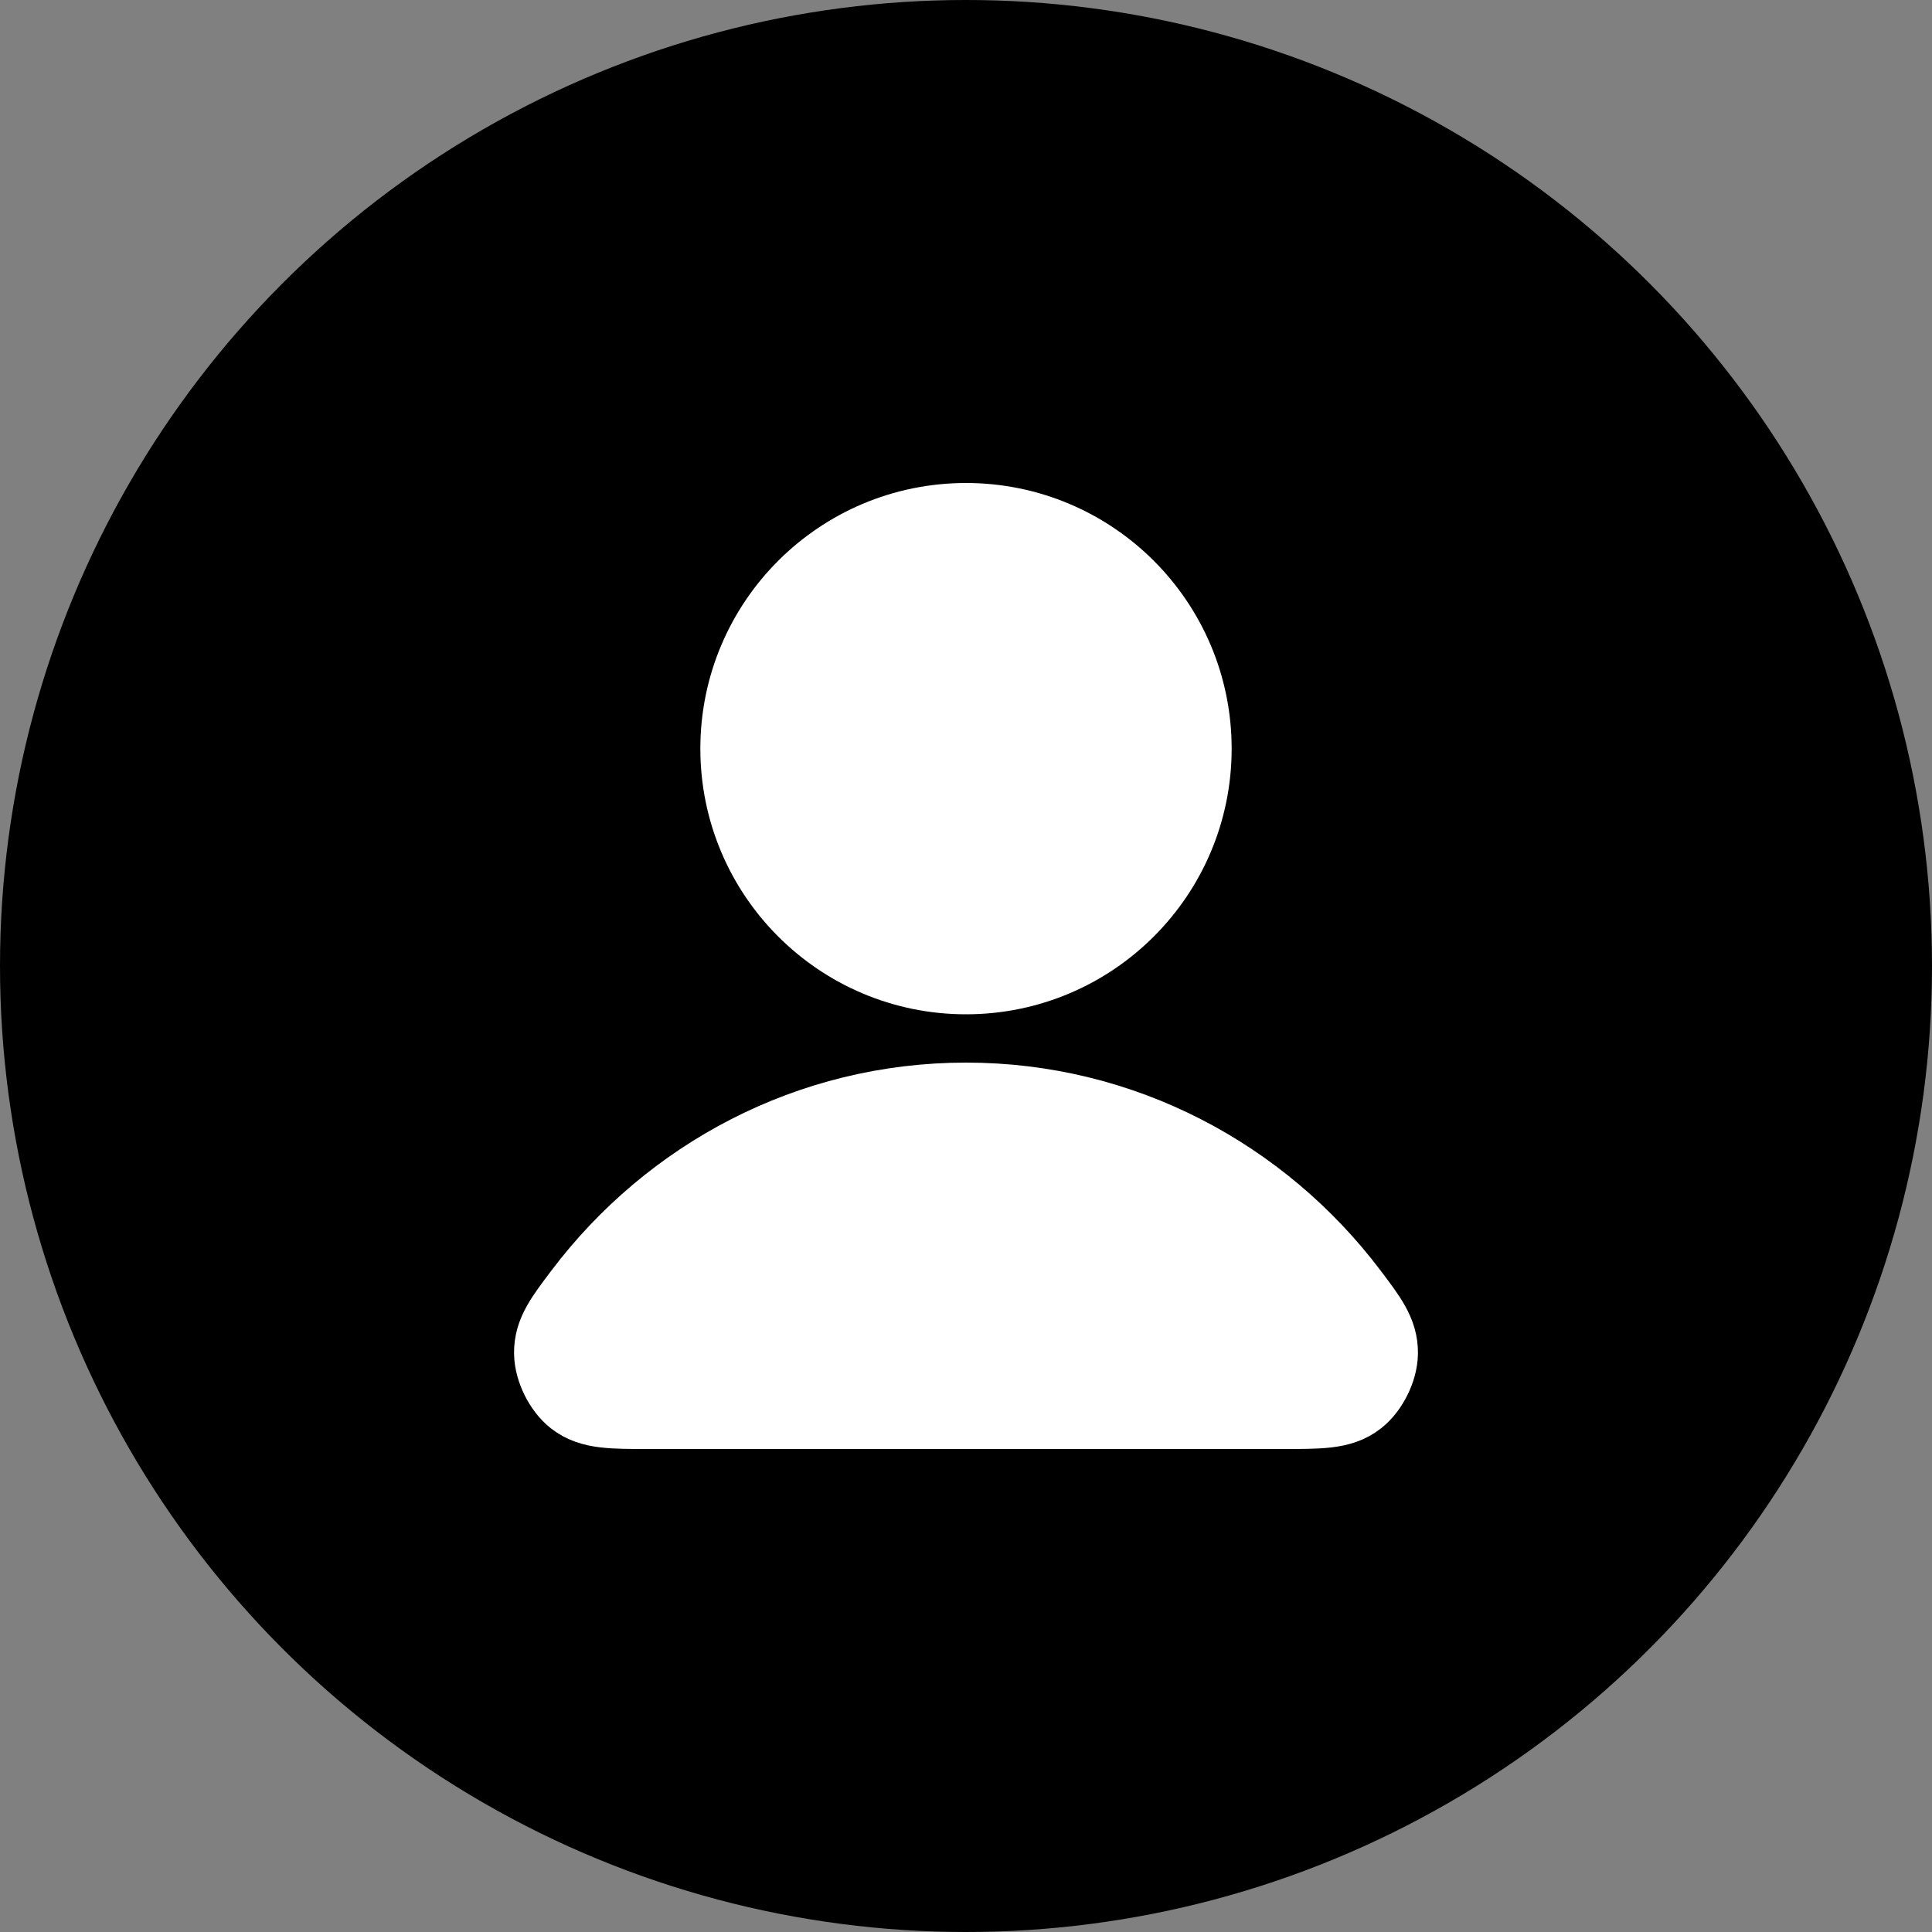 <svg width="40" height="40" viewBox="0 0 40 40" fill="none" xmlns="http://www.w3.org/2000/svg">
<rect x="0" y="0" width="40" height="40" fill="#808080" stroke="none"/>
<circle cx="20" cy="20" r="20" fill="black"/>
<path d="M20 23C16.83 23 14.011 24.531 12.216 26.906C11.83 27.417 11.636 27.673 11.643 28.018C11.648 28.285 11.815 28.622 12.025 28.787C12.297 29 12.674 29 13.427 29H26.573C27.326 29 27.703 29 27.974 28.787C28.184 28.622 28.352 28.285 28.357 28.018C28.363 27.673 28.17 27.417 27.784 26.906C25.989 24.531 23.17 23 20 23Z" fill="white"/>
<path d="M20 20C22.485 20 24.5 17.985 24.5 15.5C24.5 13.015 22.485 11 20 11C17.515 11 15.5 13.015 15.5 15.5C15.5 17.985 17.515 20 20 20Z" fill="white"/>
<path d="M20 23C16.83 23 14.011 24.531 12.216 26.906C11.83 27.417 11.636 27.673 11.643 28.018C11.648 28.285 11.815 28.622 12.025 28.787C12.297 29 12.674 29 13.427 29H26.573C27.326 29 27.703 29 27.974 28.787C28.184 28.622 28.352 28.285 28.357 28.018C28.363 27.673 28.17 27.417 27.784 26.906C25.989 24.531 23.17 23 20 23Z" stroke="white" stroke-width="2" stroke-linecap="round" stroke-linejoin="round"/>
<path d="M20 20C22.485 20 24.5 17.985 24.5 15.5C24.5 13.015 22.485 11 20 11C17.515 11 15.5 13.015 15.5 15.5C15.5 17.985 17.515 20 20 20Z" stroke="white" stroke-width="2" stroke-linecap="round" stroke-linejoin="round"/>
</svg>
